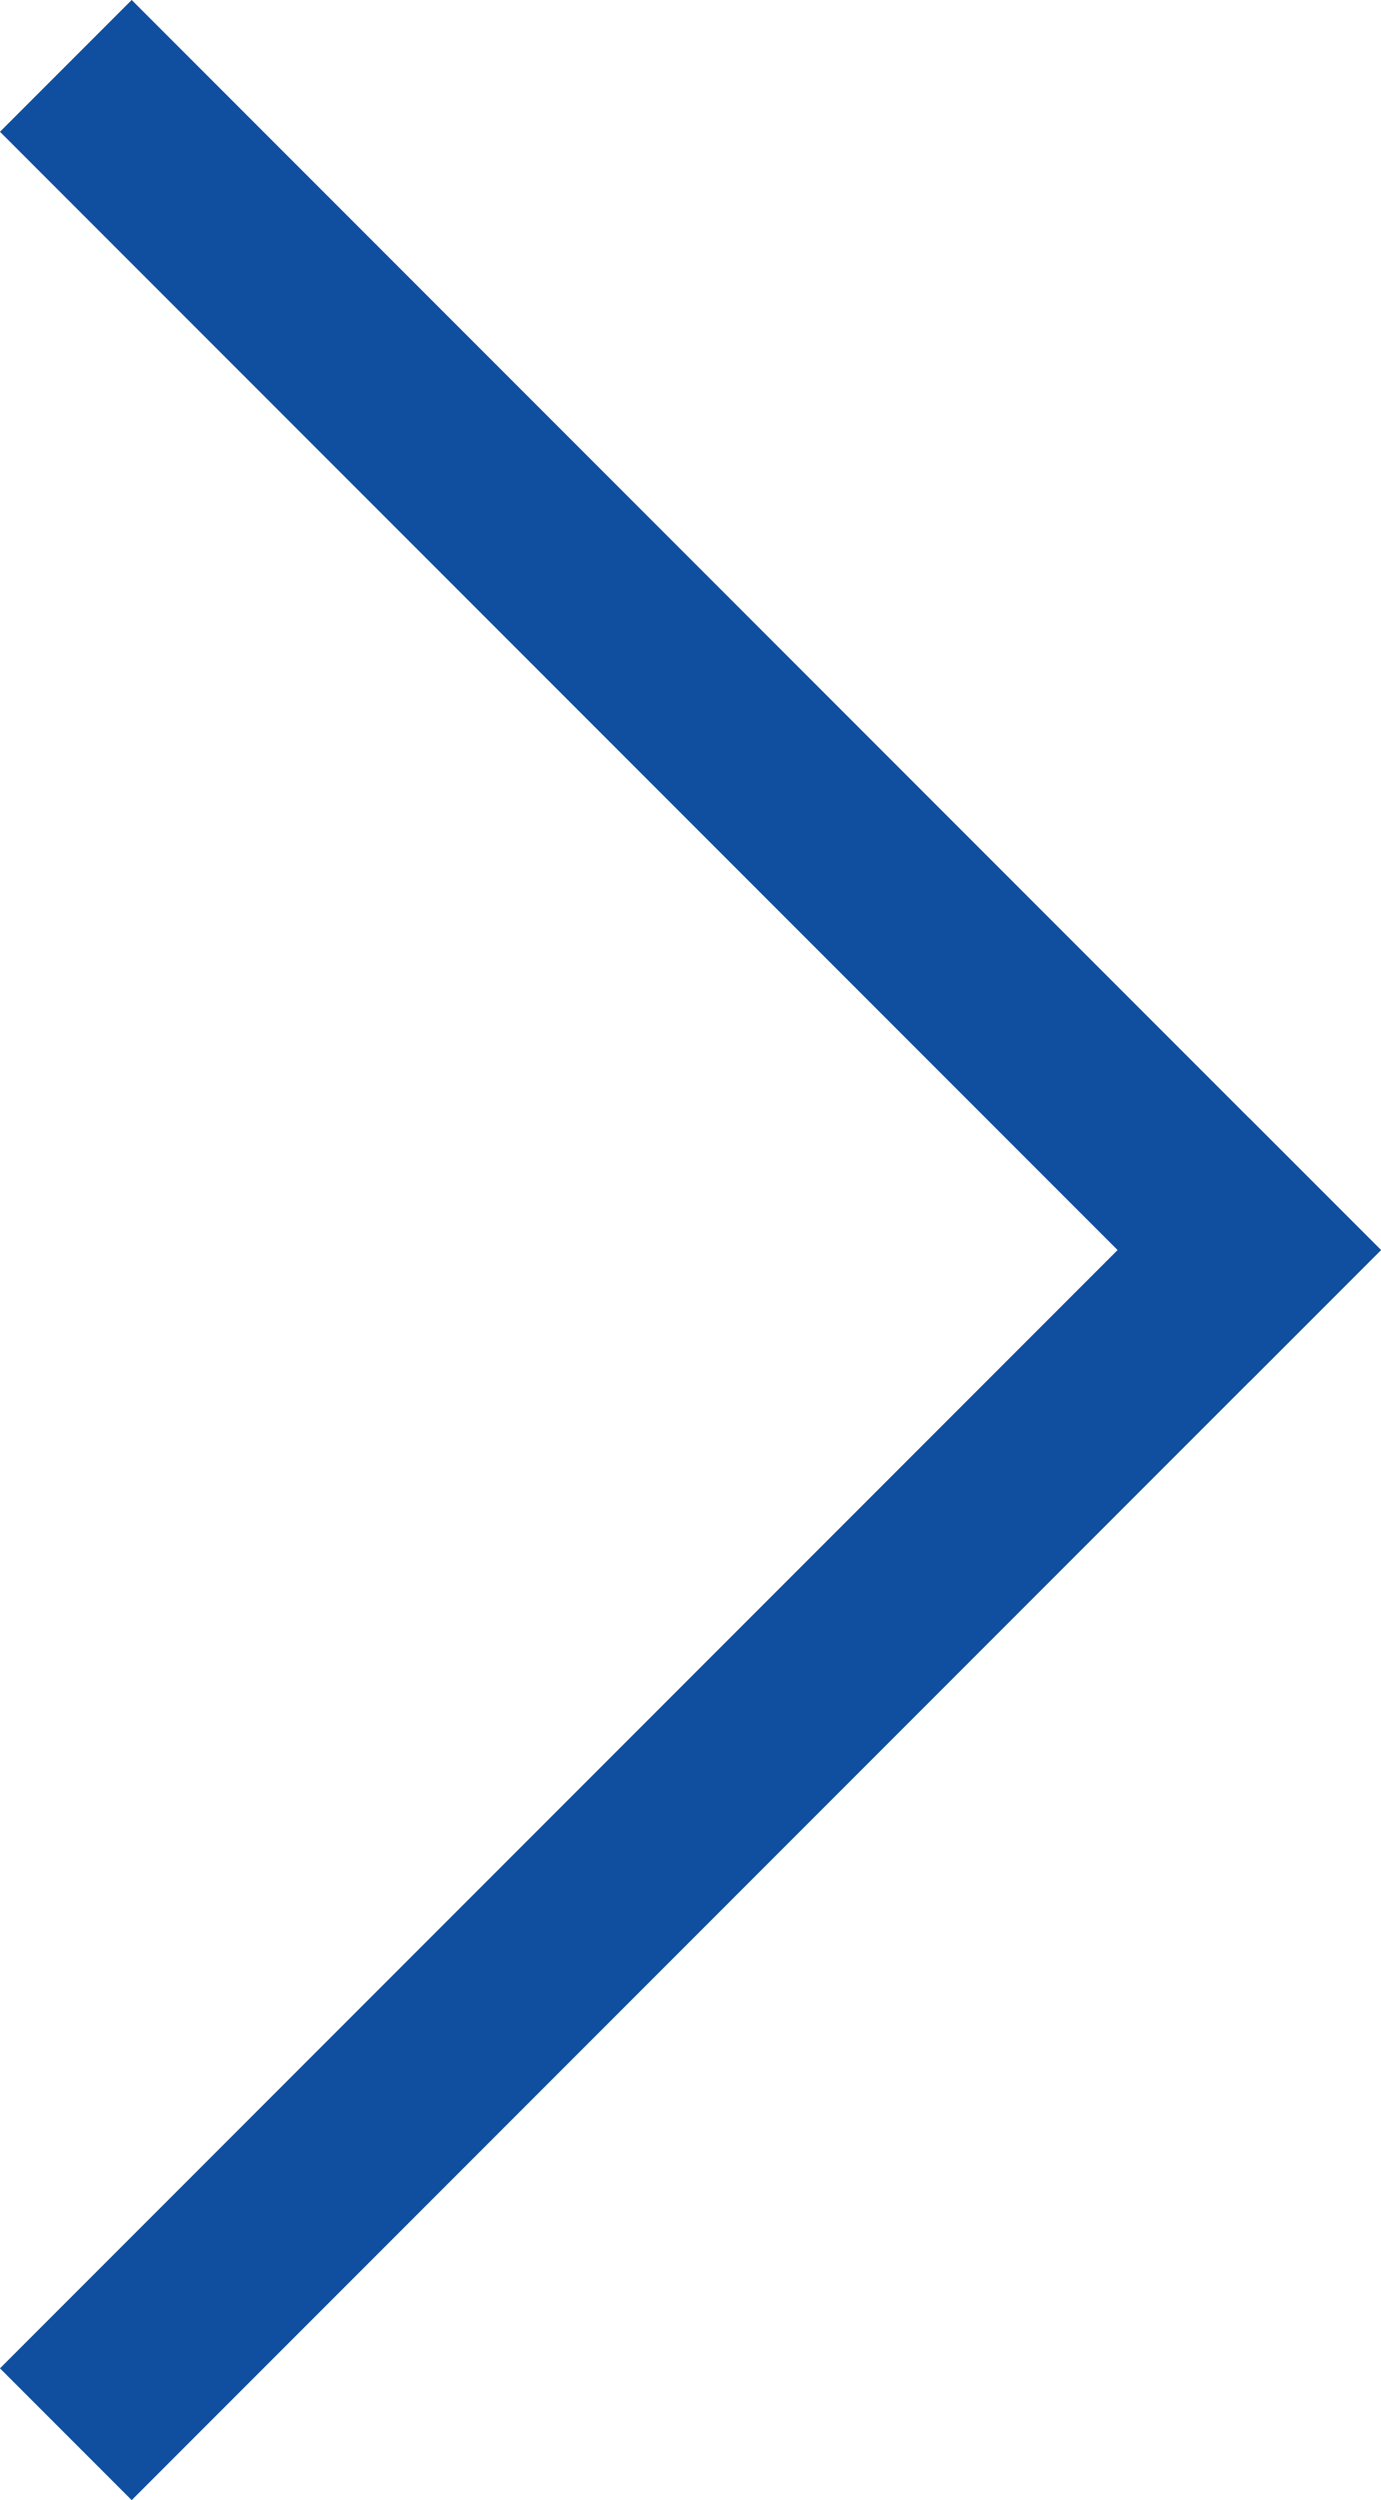 <svg xmlns="http://www.w3.org/2000/svg" width="7.414" height="13.414" viewBox="0 0 7.414 13.414">
    <defs>
        <clipPath id="clip-path">
            <path style="fill:none" d="M0 0h7.414v13.414H0z"/>
        </clipPath>
        <style>
            .cls-3{fill:none;stroke:#104f9f;stroke-linecap:square}
        </style>
    </defs>
    <g id="스크롤_그룹_13" data-name="스크롤 그룹 13" style="isolation:isolate;clip-path:url(#clip-path)">
        <g id="제휴문의_arr" data-name="제휴문의 arr" transform="translate(-1740.793 -45.793)">
            <path id="선_5" data-name="선 5" class="cls-3" transform="translate(1741.5 46.5)" d="m0 0 6 6"/>
            <path id="선_6" data-name="선 6" class="cls-3" transform="translate(1741.5 52.5)" d="m0 6 6-6"/>
        </g>
    </g>
</svg>
